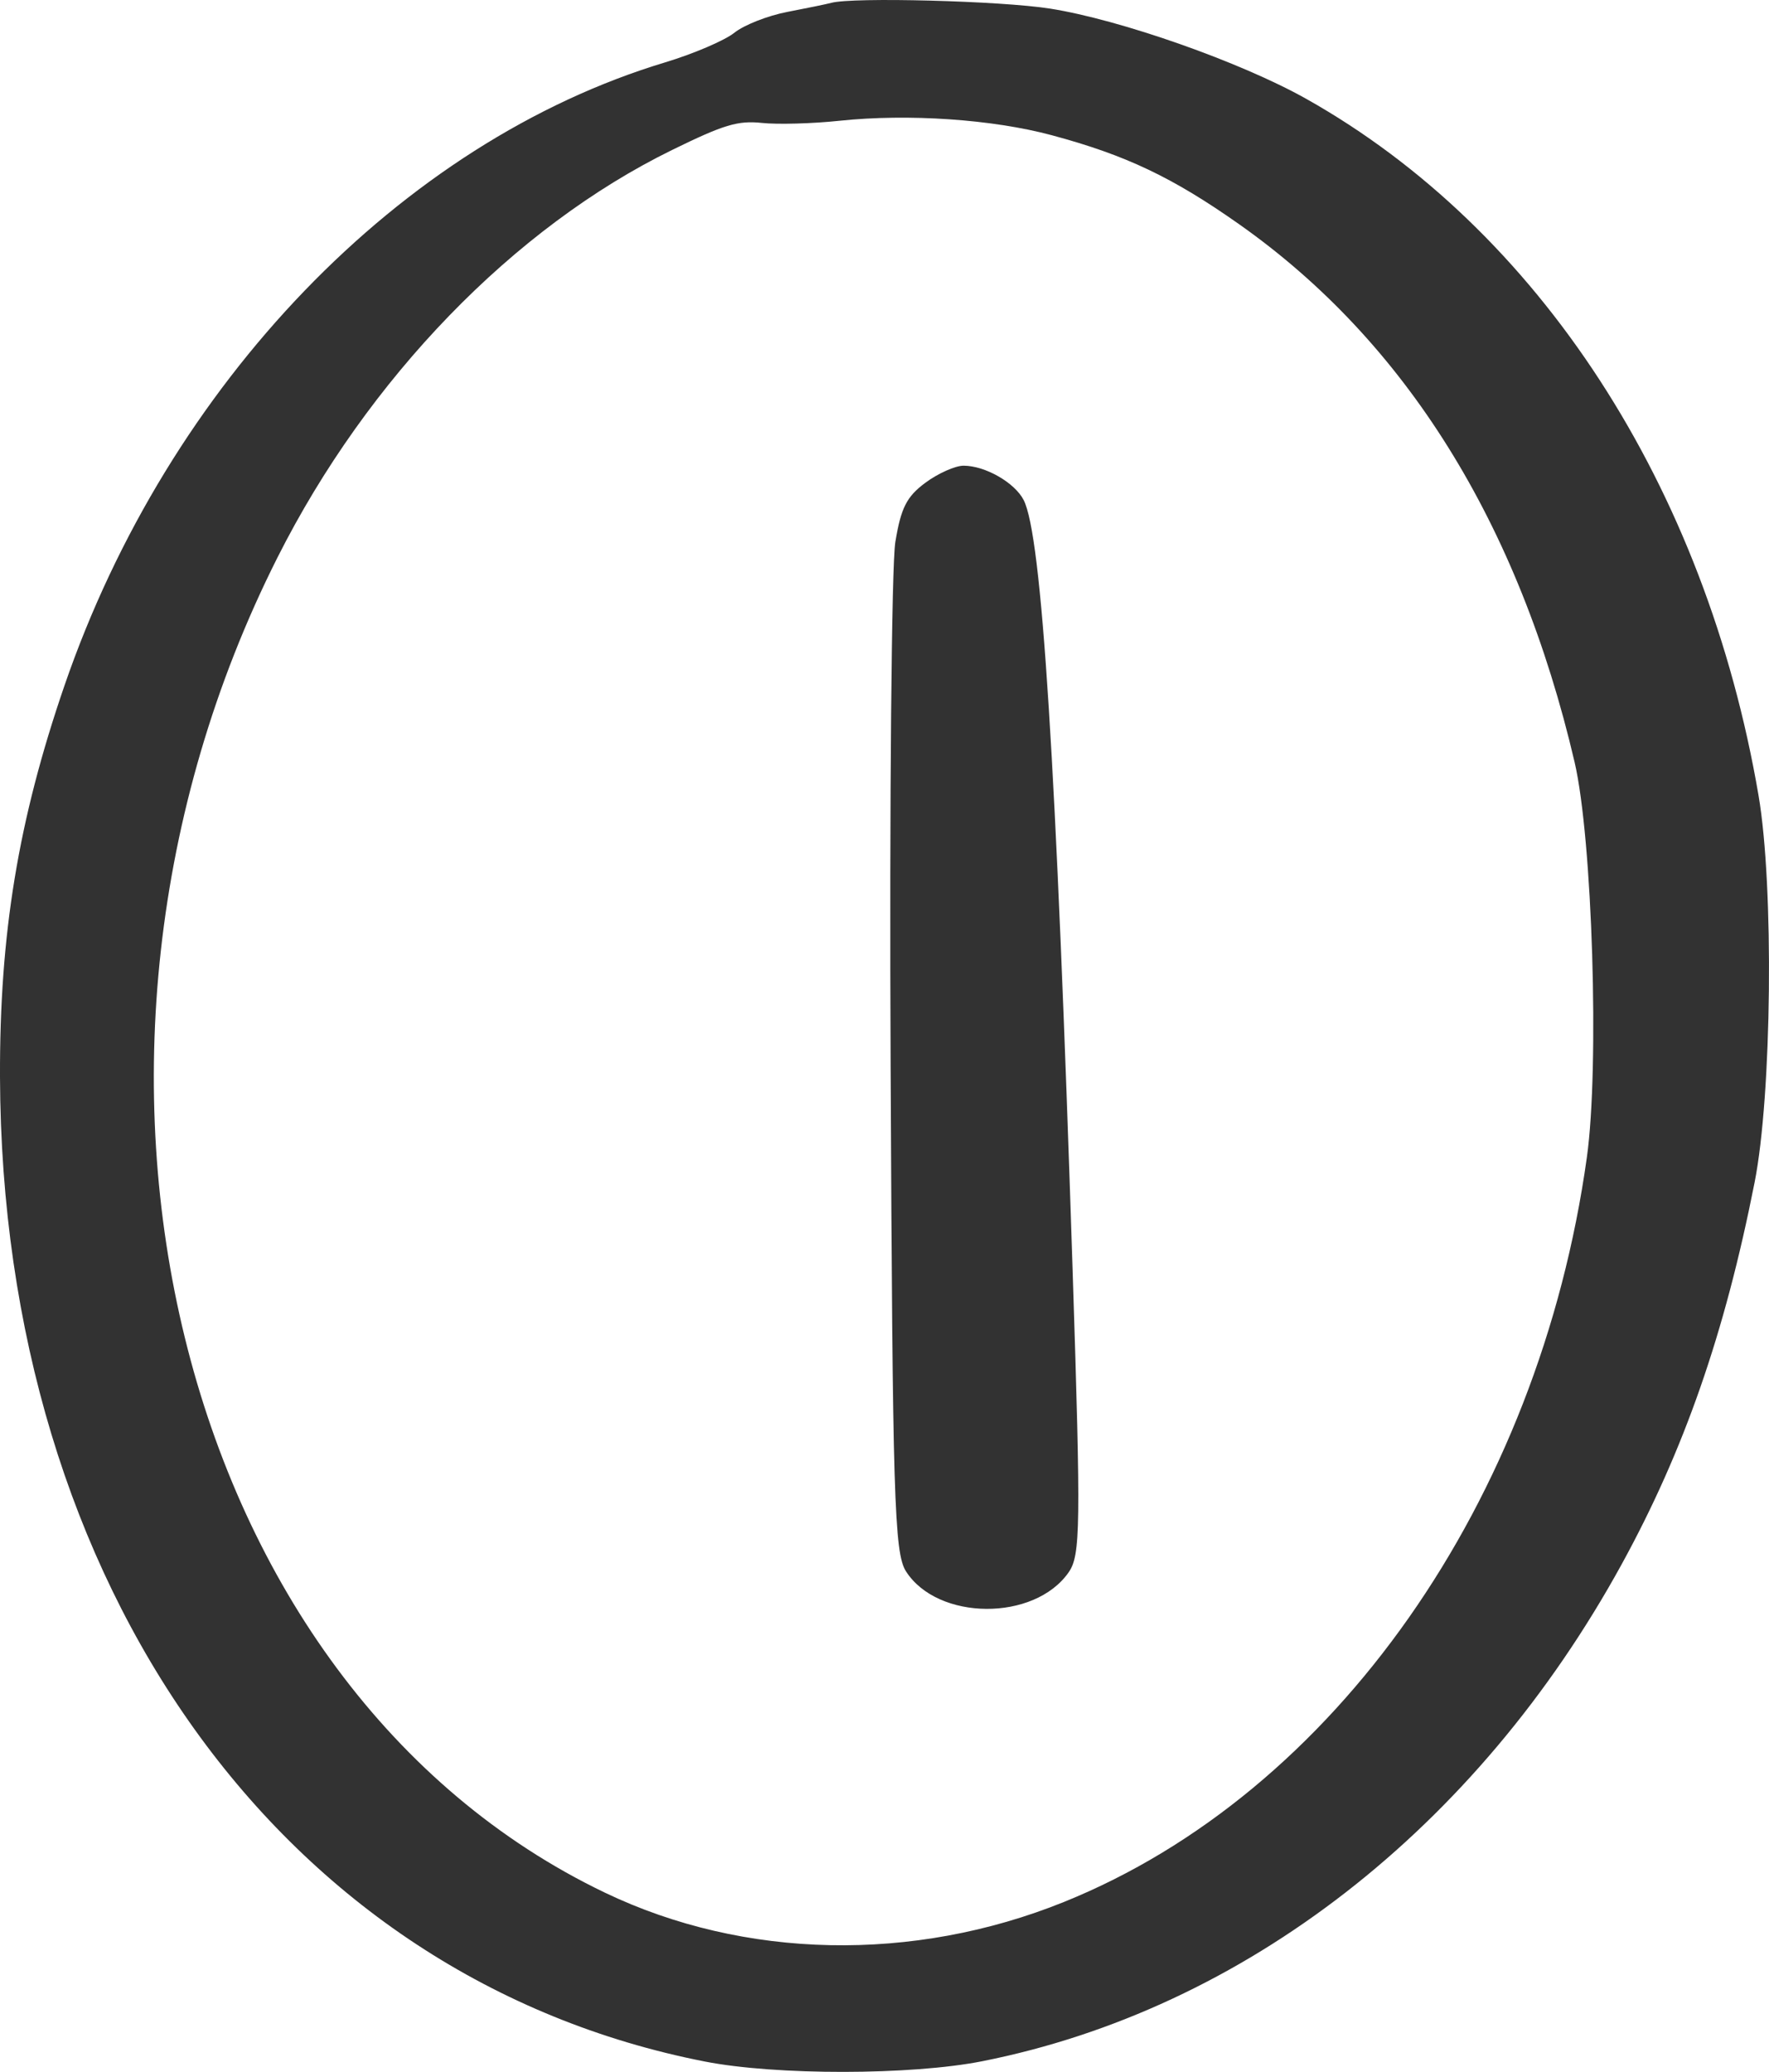 <svg width="41" height="48" viewBox="0 0 41 48" fill="none" xmlns="http://www.w3.org/2000/svg">
<path fill-rule="evenodd" clip-rule="evenodd" d="M19.267 0.066C19.163 0.094 18.707 0.188 18.253 0.275C17.799 0.361 17.244 0.579 17.02 0.759C16.795 0.938 16.073 1.247 15.416 1.445C9.297 3.289 3.898 8.888 1.493 15.887C0.422 19.005 -0.011 21.634 0 24.951C0.041 36.763 6.54 45.839 16.335 47.76C17.982 48.083 21.12 48.08 22.767 47.753C28.833 46.55 34.228 42.358 37.586 36.239C39.03 33.607 39.975 30.894 40.666 27.395C41.068 25.364 41.117 20.53 40.758 18.431C39.534 11.271 35.669 5.321 30.273 2.289C28.758 1.438 25.965 0.455 24.335 0.199C23.195 0.02 19.767 -0.07 19.267 0.066ZM24.381 3.134C26.097 3.595 27.177 4.109 28.718 5.194C32.576 7.91 35.202 12.12 36.495 17.66C36.907 19.429 37.072 24.711 36.779 26.81C35.668 34.783 30.923 41.538 24.658 44.064C21.164 45.474 17.247 45.394 14.02 43.848C4.076 39.083 0.529 24.627 6.431 12.916C8.521 8.768 11.907 5.272 15.576 3.475C16.776 2.887 17.1 2.789 17.659 2.848C18.023 2.887 18.832 2.864 19.456 2.798C21.05 2.63 23.005 2.763 24.381 3.134ZM21.446 11.185C21.013 11.507 20.882 11.764 20.752 12.552C20.663 13.086 20.614 18.564 20.642 24.725C20.687 34.7 20.726 35.979 20.998 36.404C21.733 37.552 23.973 37.566 24.767 36.428C25.044 36.031 25.053 35.386 24.861 29.454C24.478 17.632 24.146 12.405 23.725 11.584C23.517 11.18 22.833 10.789 22.332 10.789C22.139 10.789 21.74 10.967 21.446 11.185Z" fill="#323232"/>
</svg>
